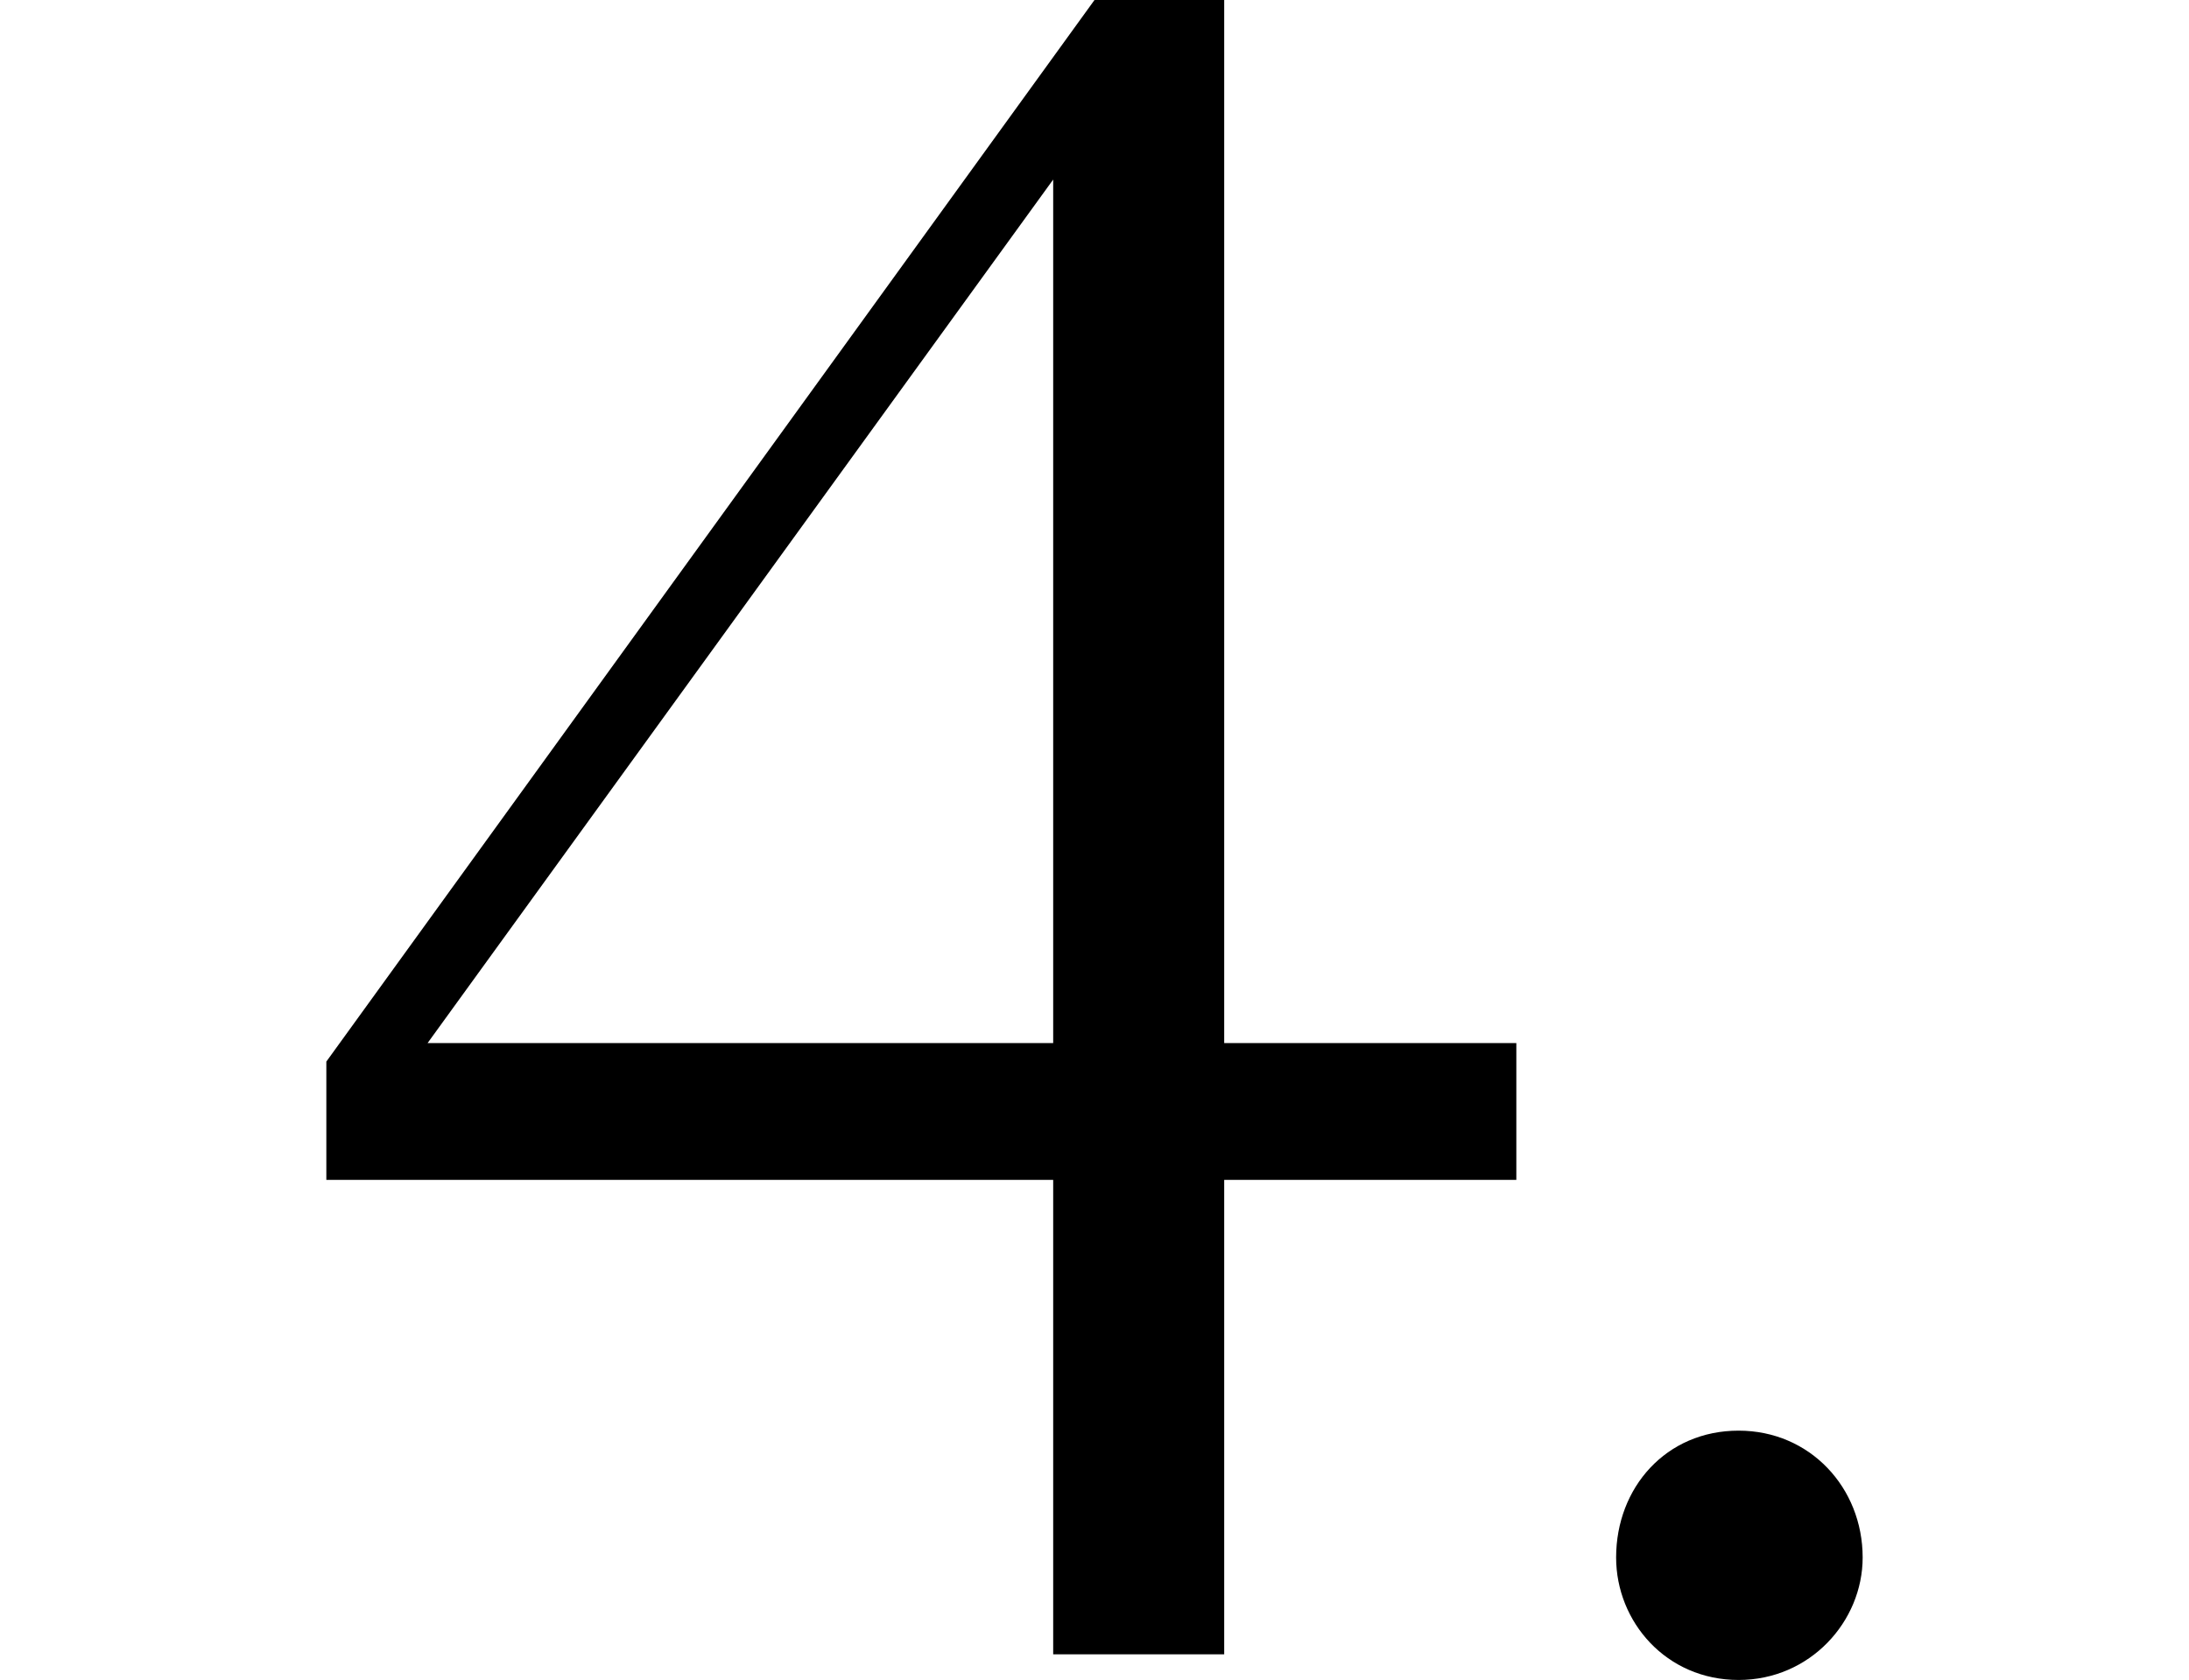 <svg height="18.422" viewBox="0 0 24 18.422" width="24" xmlns="http://www.w3.org/2000/svg">
<path d="M19.062,-0.281 C19.844,-0.281 20.422,0.359 20.422,1.062 C20.422,1.828 19.844,2.453 19.062,2.453 C18.266,2.453 17.719,1.828 17.719,1.062 C17.719,0.359 18.266,-0.281 19.062,-0.281 Z M11.547,0 L13.422,0 L13.422,5.203 L16.625,5.203 L16.625,6.703 L13.422,6.703 L13.422,18.141 L12,18.141 L3.578,6.5 L3.578,5.203 L11.547,5.203 Z M4.688,6.703 L11.547,16.172 L11.547,6.703 Z" transform="translate(0, 18.141) scale(1, -1)"/>
</svg>